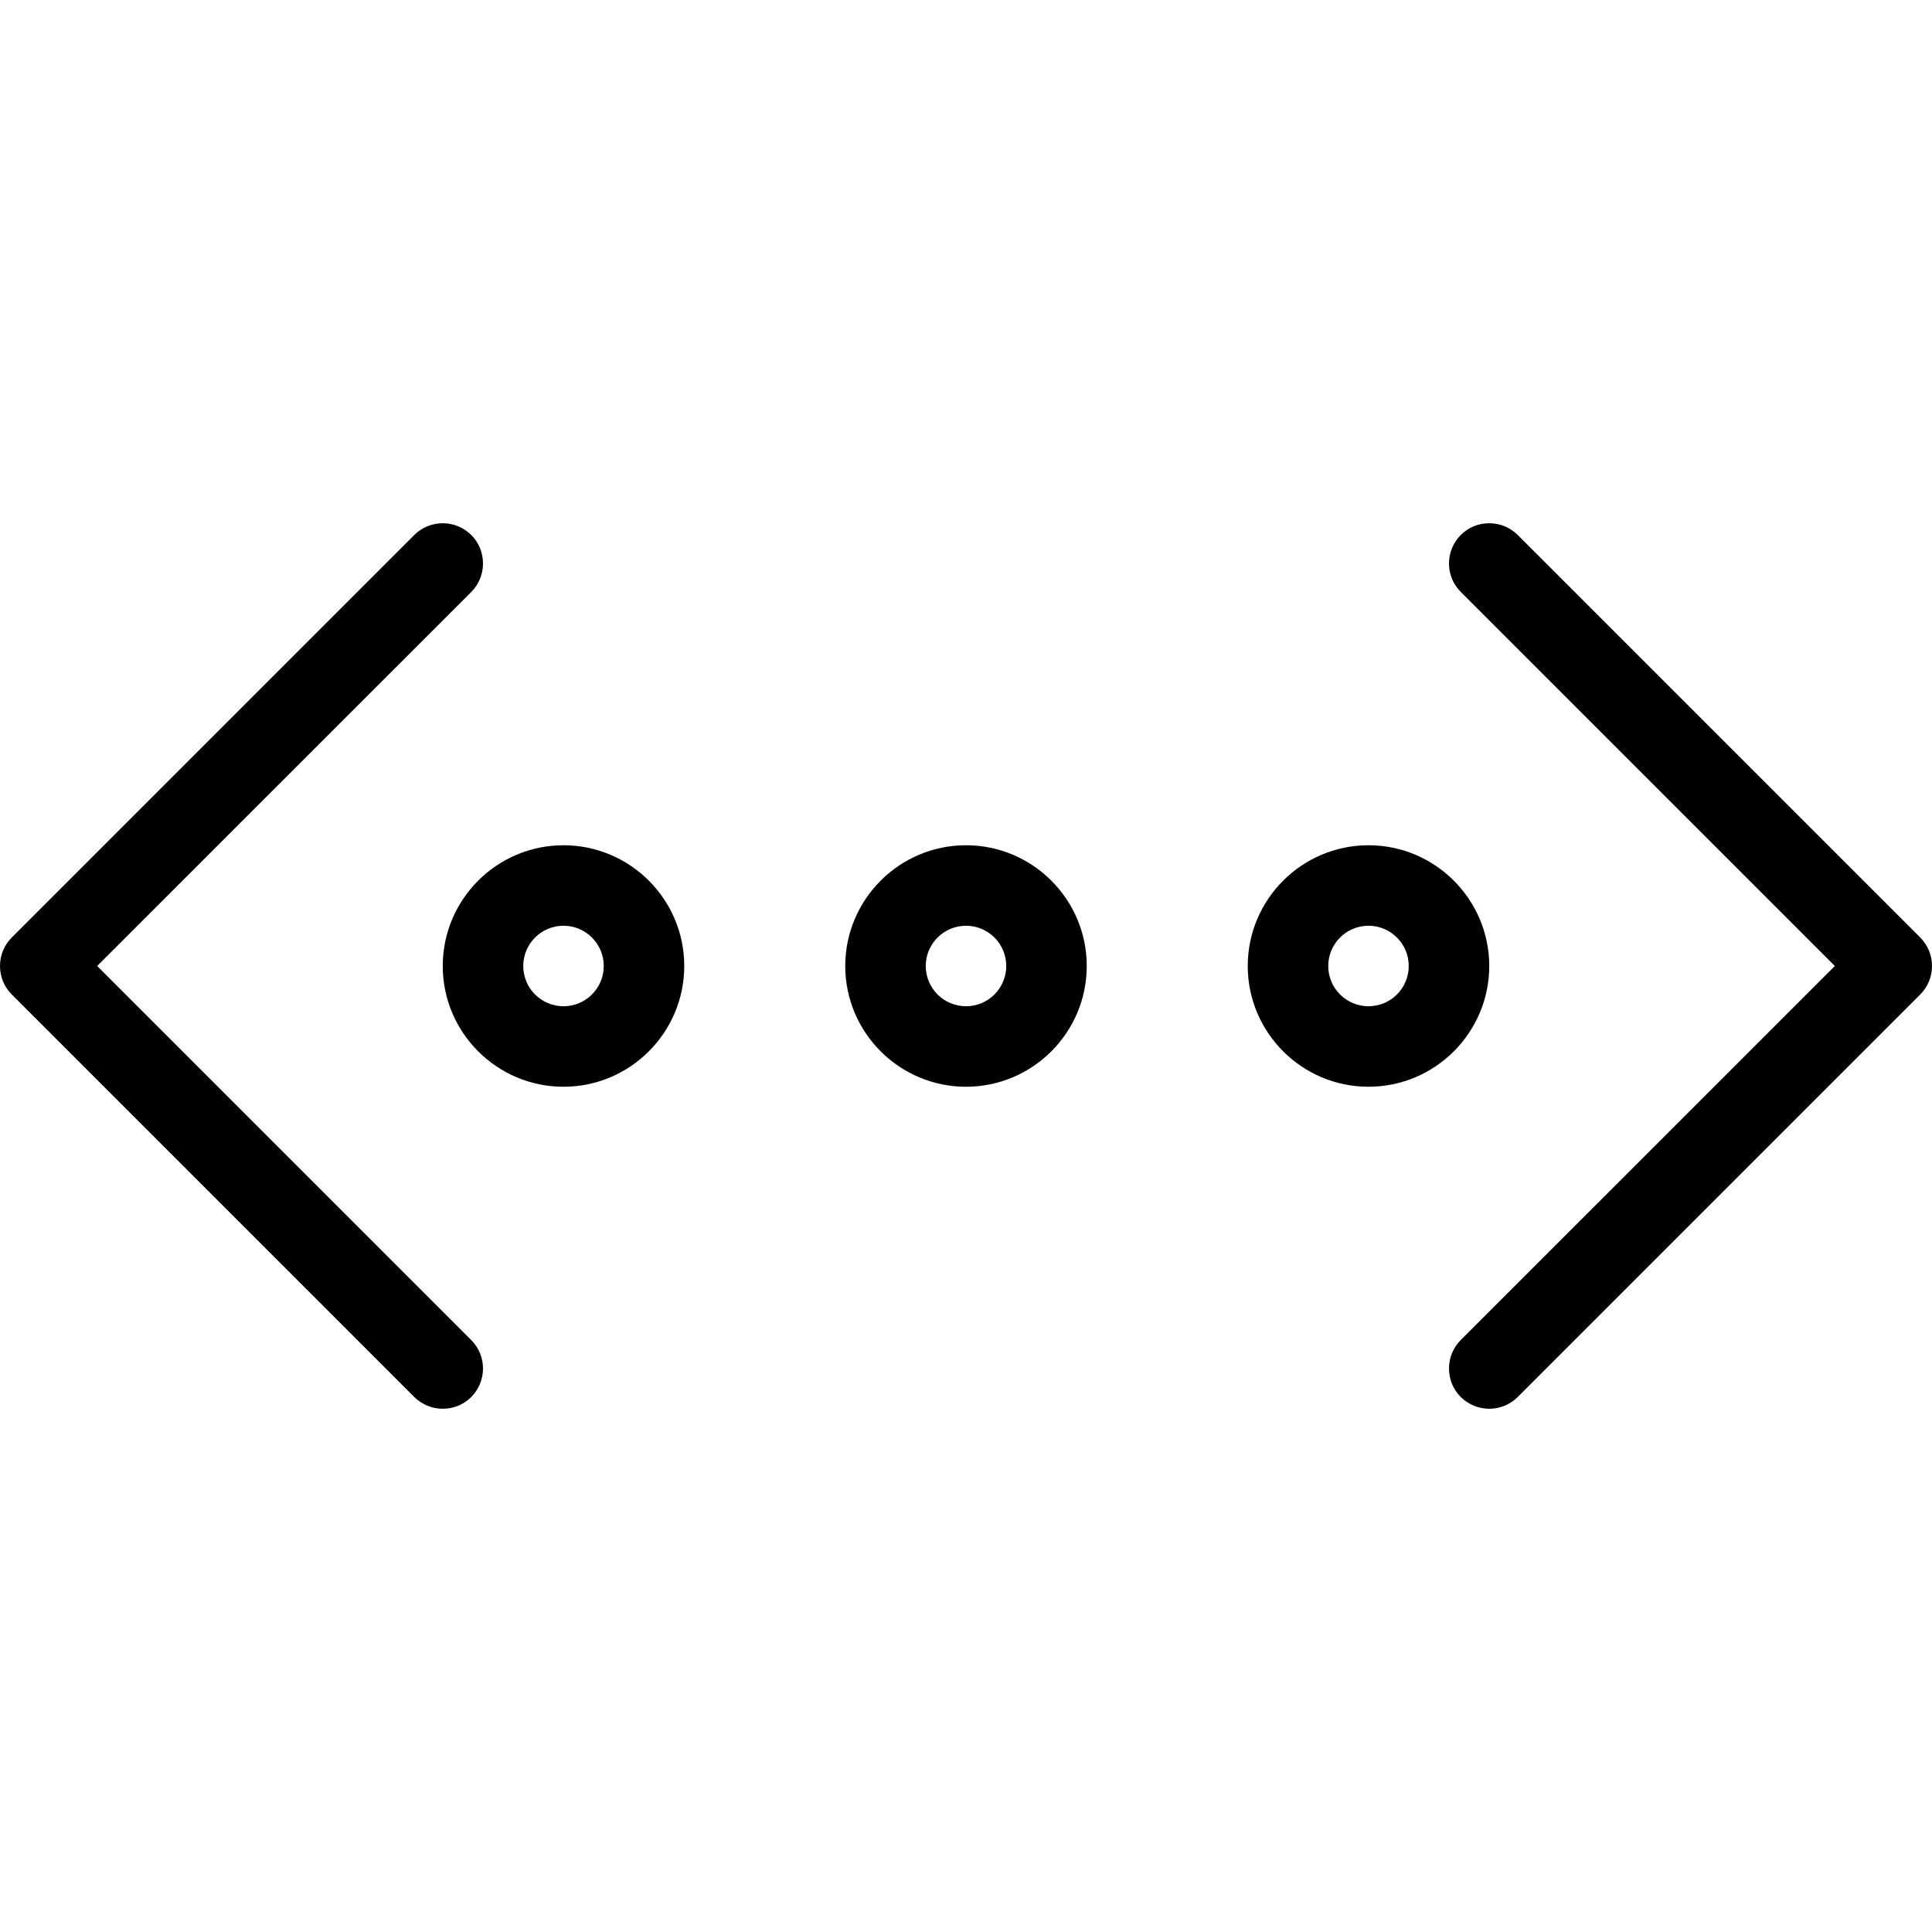 <?xml version="1.0" encoding="utf-8"?>
<!-- Generator: Adobe Illustrator 22.1.0, SVG Export Plug-In . SVG Version: 6.00 Build 0)  -->
<svg version="1.1" id="Layer_1" xmlns="http://www.w3.org/2000/svg" xmlns:xlink="http://www.w3.org/1999/xlink" x="0px" y="0px"
	 viewBox="0 0 24 24" style="enable-background:new 0 0 24 24;" xml:space="preserve">
<g>
	<title>signal-loading</title>
	<path d="M18.5,17.5c-0.134,0-0.259-0.052-0.354-0.146S18,17.134,18,17s0.052-0.259,0.146-0.354L22.793,12l-4.646-4.646
		C18.052,7.259,18,7.134,18,7s0.052-0.259,0.146-0.354S18.366,6.5,18.5,6.5s0.259,0.052,0.354,0.146l5,5
		C23.948,11.741,24,11.866,24,12s-0.052,0.259-0.146,0.354l-5,5C18.759,17.448,18.634,17.5,18.5,17.5z"/>
	<path d="M5.5,17.5c-0.134,0-0.259-0.052-0.354-0.146l-5-5C0.052,12.259,0,12.134,0,12s0.052-0.259,0.146-0.354l5-5
		C5.241,6.552,5.366,6.5,5.5,6.5s0.259,0.052,0.354,0.146S6,6.866,6,7S5.948,7.259,5.854,7.354L1.207,12l4.646,4.646
		C5.948,16.741,6,16.866,6,17s-0.052,0.259-0.146,0.354S5.634,17.5,5.5,17.5z"/>
	<path d="M12,13.5c-0.827,0-1.5-0.673-1.5-1.5s0.673-1.5,1.5-1.5s1.5,0.673,1.5,1.5S12.827,13.5,12,13.5z M12,11.5
		c-0.276,0-0.5,0.224-0.5,0.5c0,0.276,0.224,0.5,0.5,0.5c0.276,0,0.5-0.224,0.5-0.5C12.5,11.724,12.276,11.5,12,11.5z"/>
	<path d="M17,13.5c-0.827,0-1.5-0.673-1.5-1.5s0.673-1.5,1.5-1.5s1.5,0.673,1.5,1.5S17.827,13.5,17,13.5z M17,11.5
		c-0.276,0-0.5,0.224-0.5,0.5c0,0.276,0.224,0.5,0.5,0.5s0.5-0.224,0.5-0.5C17.5,11.724,17.276,11.5,17,11.5z"/>
	<path d="M7,13.5c-0.827,0-1.5-0.673-1.5-1.5s0.673-1.5,1.5-1.5s1.5,0.673,1.5,1.5S7.827,13.5,7,13.5z M7,11.5
		c-0.276,0-0.5,0.224-0.5,0.5c0,0.276,0.224,0.5,0.5,0.5s0.5-0.224,0.5-0.5C7.5,11.724,7.276,11.5,7,11.5z"/>
</g>
</svg>

